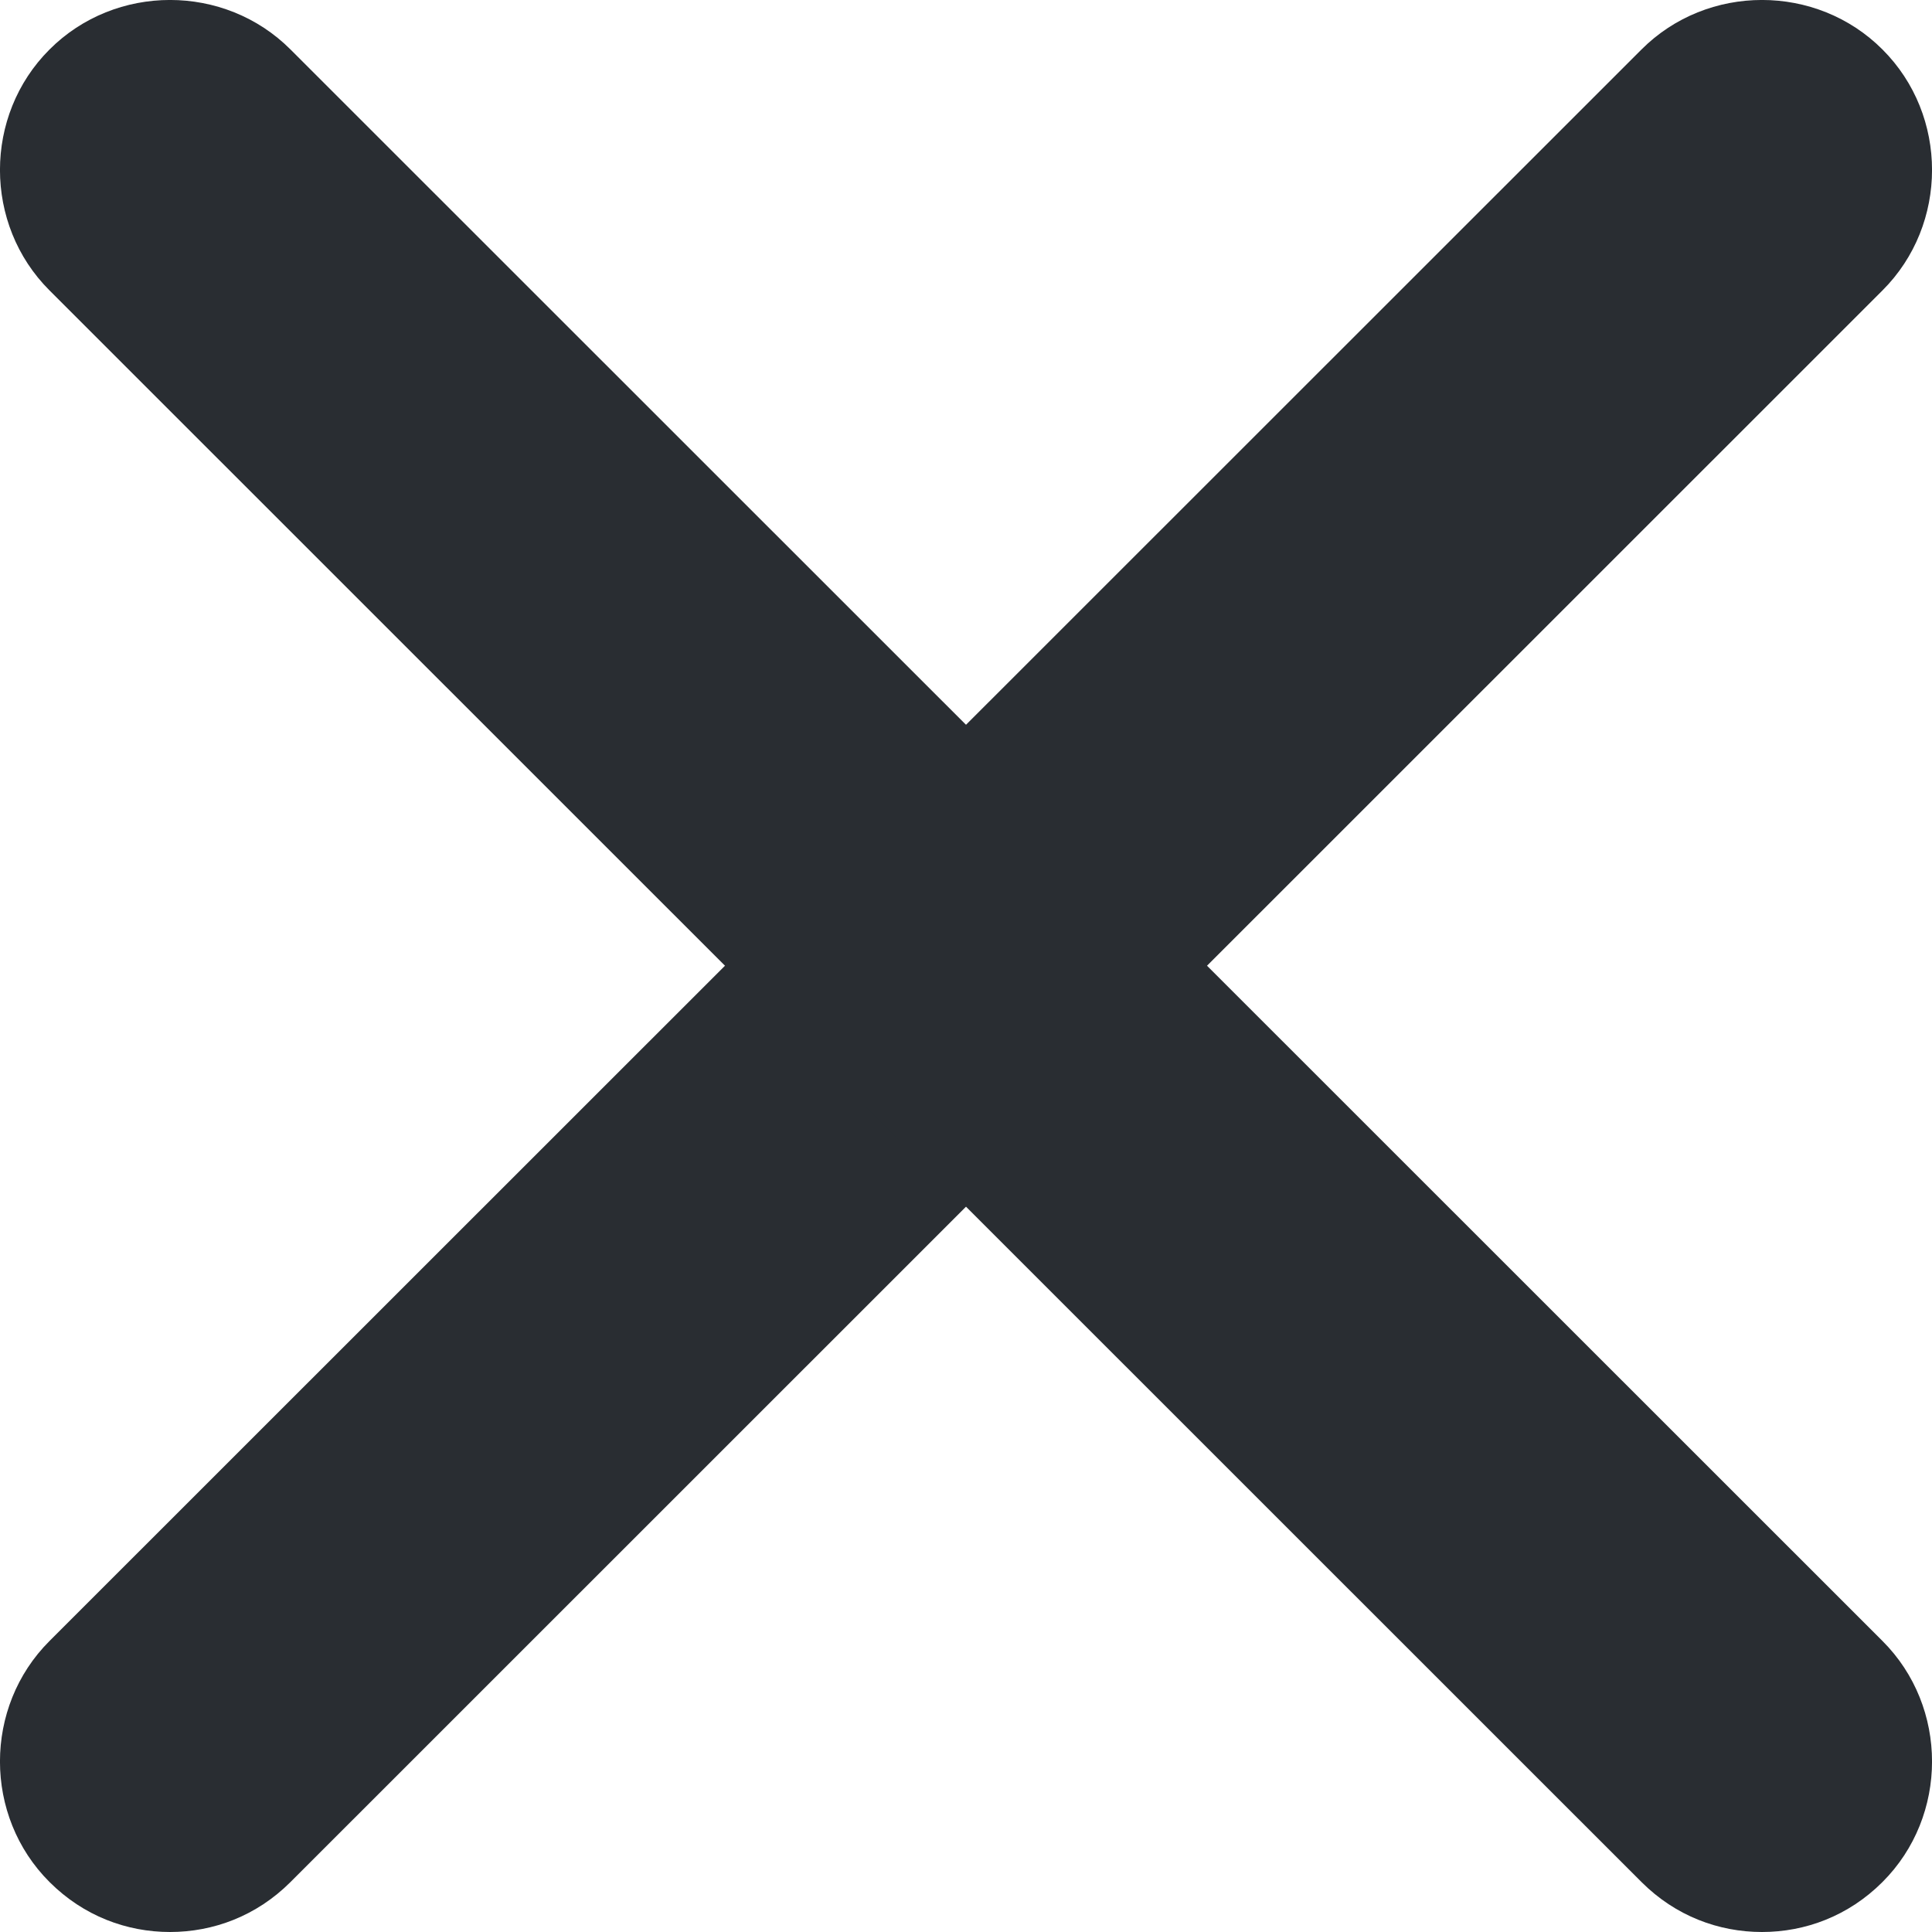 <svg width="16" height="16" viewBox="0 0 16 16" fill="none" xmlns="http://www.w3.org/2000/svg">
<path d="M1.408 16C1.05 16 0.692 15.868 0.41 15.586C-0.137 15.04 -0.137 14.136 0.41 13.59L13.594 0.41C14.14 -0.137 15.044 -0.137 15.59 0.41C16.137 0.956 16.137 1.859 15.59 2.405L2.406 15.586C2.124 15.868 1.766 16 1.408 16Z" fill="#292D32"/>
<path d="M14.592 16C14.234 16 13.876 15.868 13.594 15.586L0.41 2.405C-0.137 1.859 -0.137 0.956 0.41 0.41C0.956 -0.137 1.86 -0.137 2.406 0.41L15.59 13.59C16.137 14.136 16.137 15.04 15.59 15.586C15.308 15.868 14.95 16 14.592 16Z" fill="#292D32"/>
</svg>
